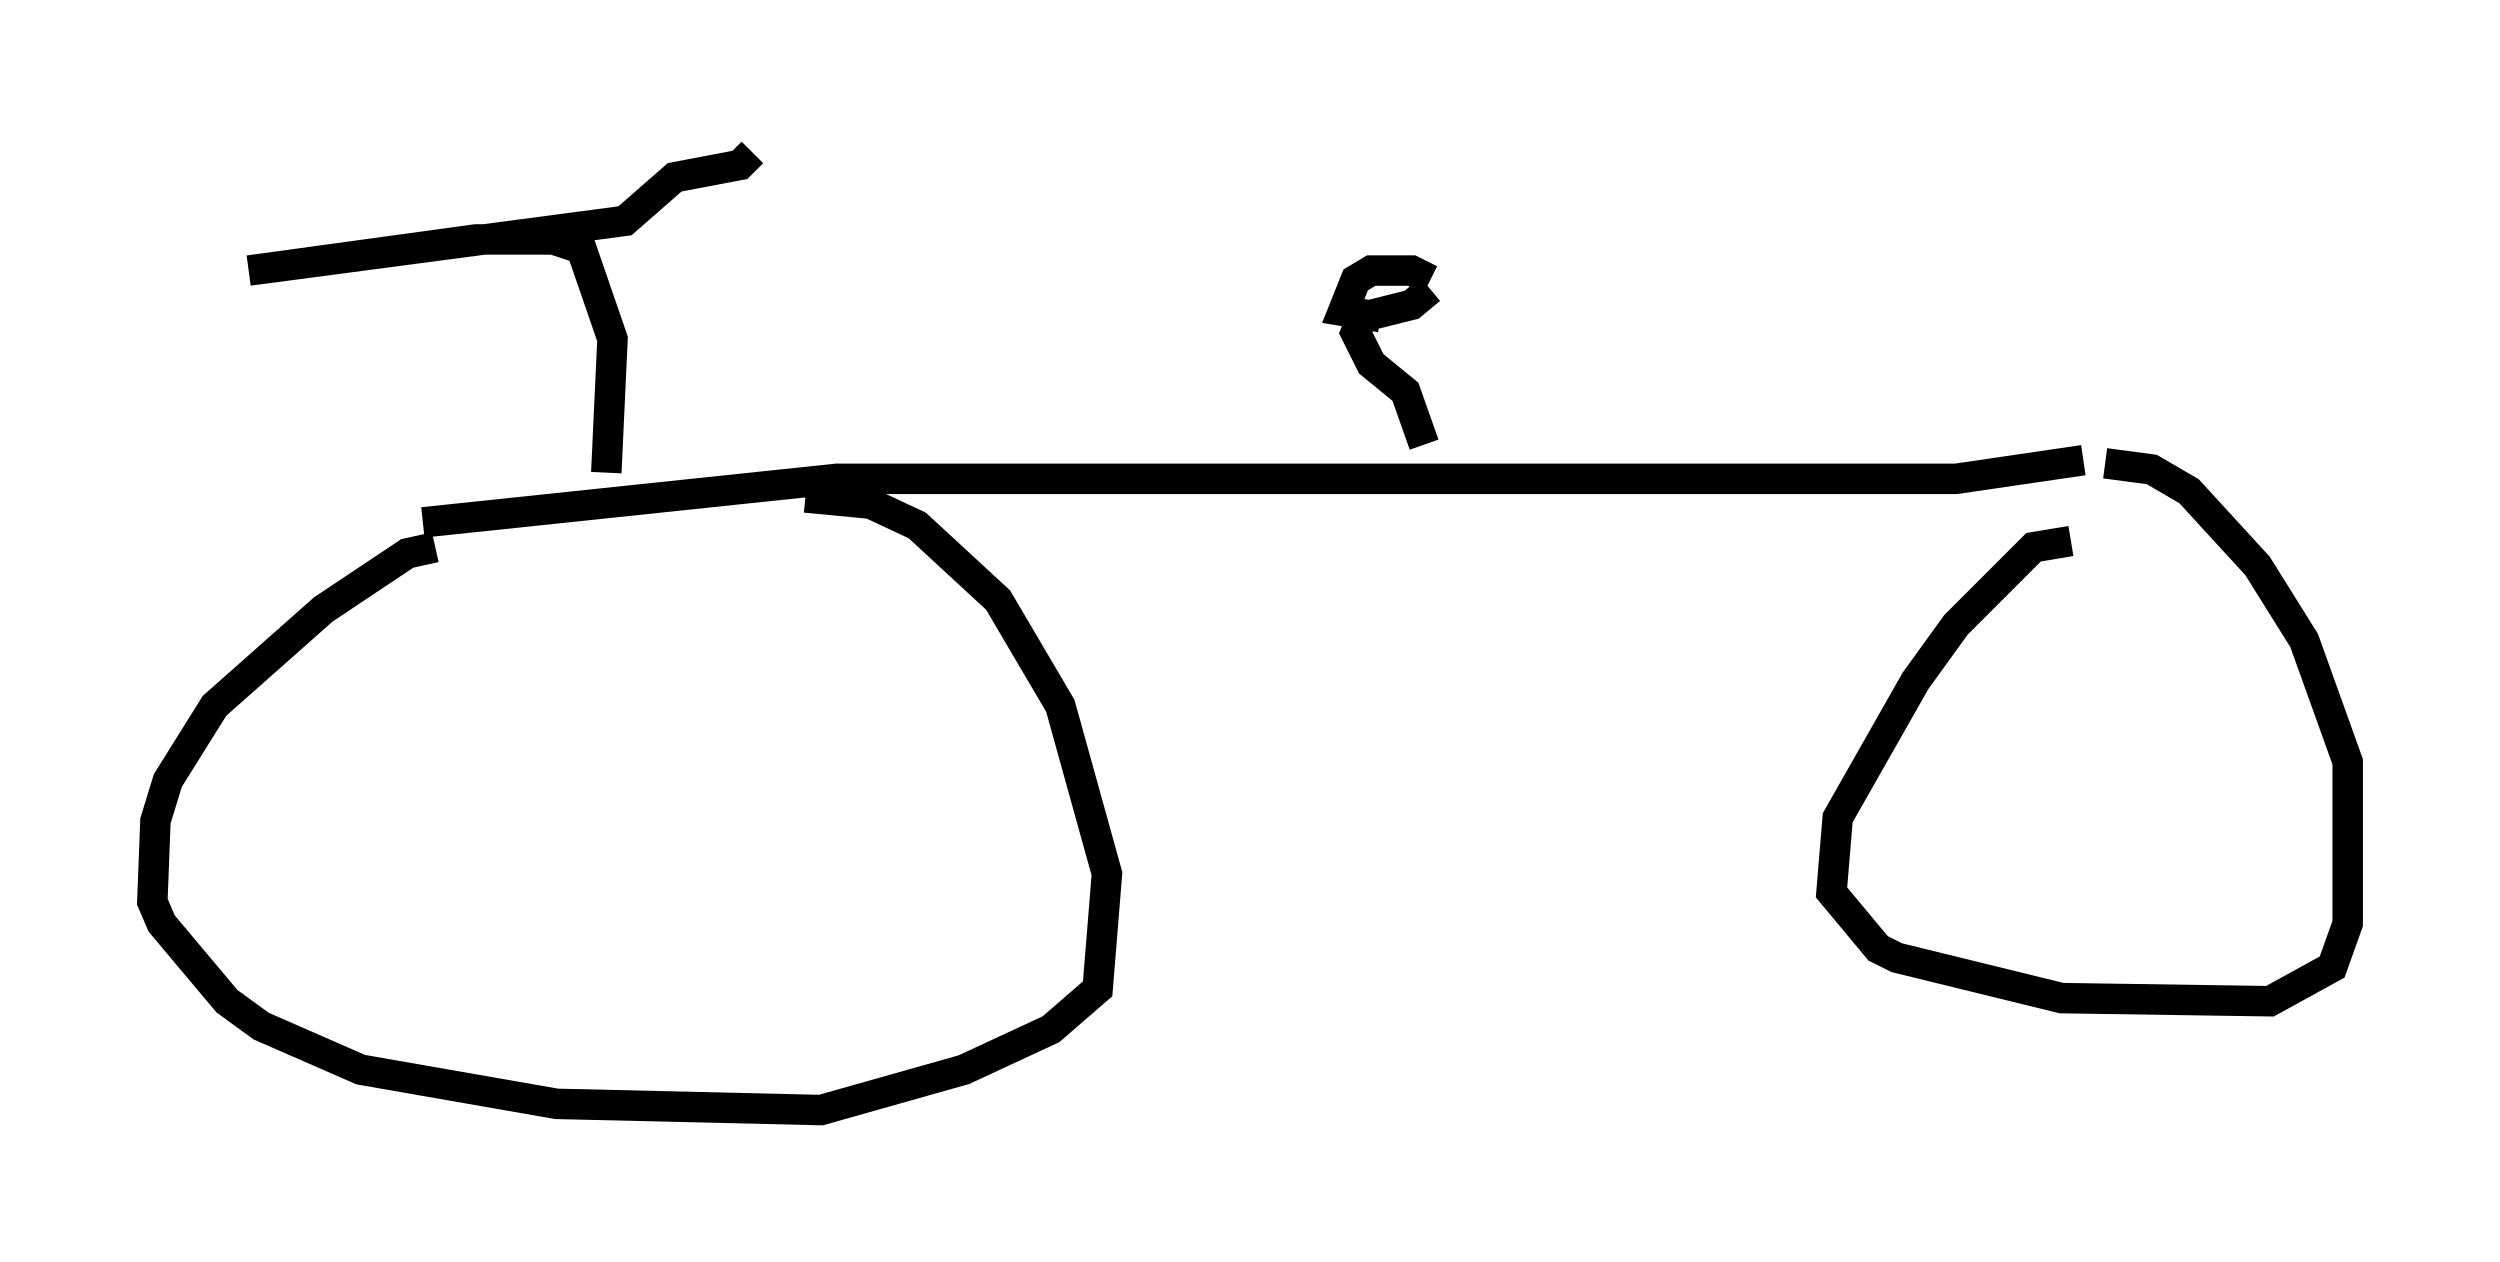 <?xml version="1.0" encoding="utf-8" ?>
<svg baseProfile="full" height="41.442" version="1.1" width="82.072" xmlns="http://www.w3.org/2000/svg" xmlns:ev="http://www.w3.org/2001/xml-events" xmlns:xlink="http://www.w3.org/1999/xlink"><defs /><rect fill="white" height="41.442" width="82.072" x="0" y="0" /><path d="M15.515, 18.577 m-1.225, -0.613 l-0.919, 0.204 -2.756, 1.838 l-3.573, 3.165 -1.531, 2.45 l-0.408, 1.327 -0.102, 2.654 l0.306, 0.715 2.144, 2.552 l1.123, 0.817 3.267, 1.429 l6.431, 1.123 8.677, 0.204 l4.696, -1.327 2.858, -1.327 l1.531, -1.327 0.306, -3.777 l-1.531, -5.513 -2.042, -3.471 l-2.654, -2.45 -1.531, -0.715 l-2.144, -0.204 m41.548, 1.429 l-1.225, 0.204 -2.552, 2.552 l-1.327, 1.838 -2.552, 4.492 l-0.204, 2.45 1.531, 1.838 l0.613, 0.306 5.41, 1.327 l6.84, 0.102 2.042, -1.123 l0.51, -1.429 0.0, -5.308 l-1.429, -3.981 -1.531, -2.45 l-2.246, -2.45 -1.225, -0.715 l-1.531, -0.204 m-55.228, 1.94 l13.577, -1.429 36.75, 0.0 l4.185, -0.613 m-21.642, -0.51 l-0.613, -1.735 -1.123, -0.919 l-0.51, -1.021 0.204, -0.51 l1.633, -0.408 0.613, -0.51 m0.0, -0.306 l-0.613, -0.306 -1.327, 0.0 l-0.51, 0.306 -0.408, 1.021 l1.225, 0.204 m-25.419, 5.104 l0.204, -4.39 -1.021, -2.96 l-0.919, -0.306 -2.552, 0.0 l-7.452, 1.021 12.352, -1.633 l1.633, -1.429 2.144, -0.408 l0.408, -0.408 " fill="none" stroke="black" stroke-width="1" /></svg>